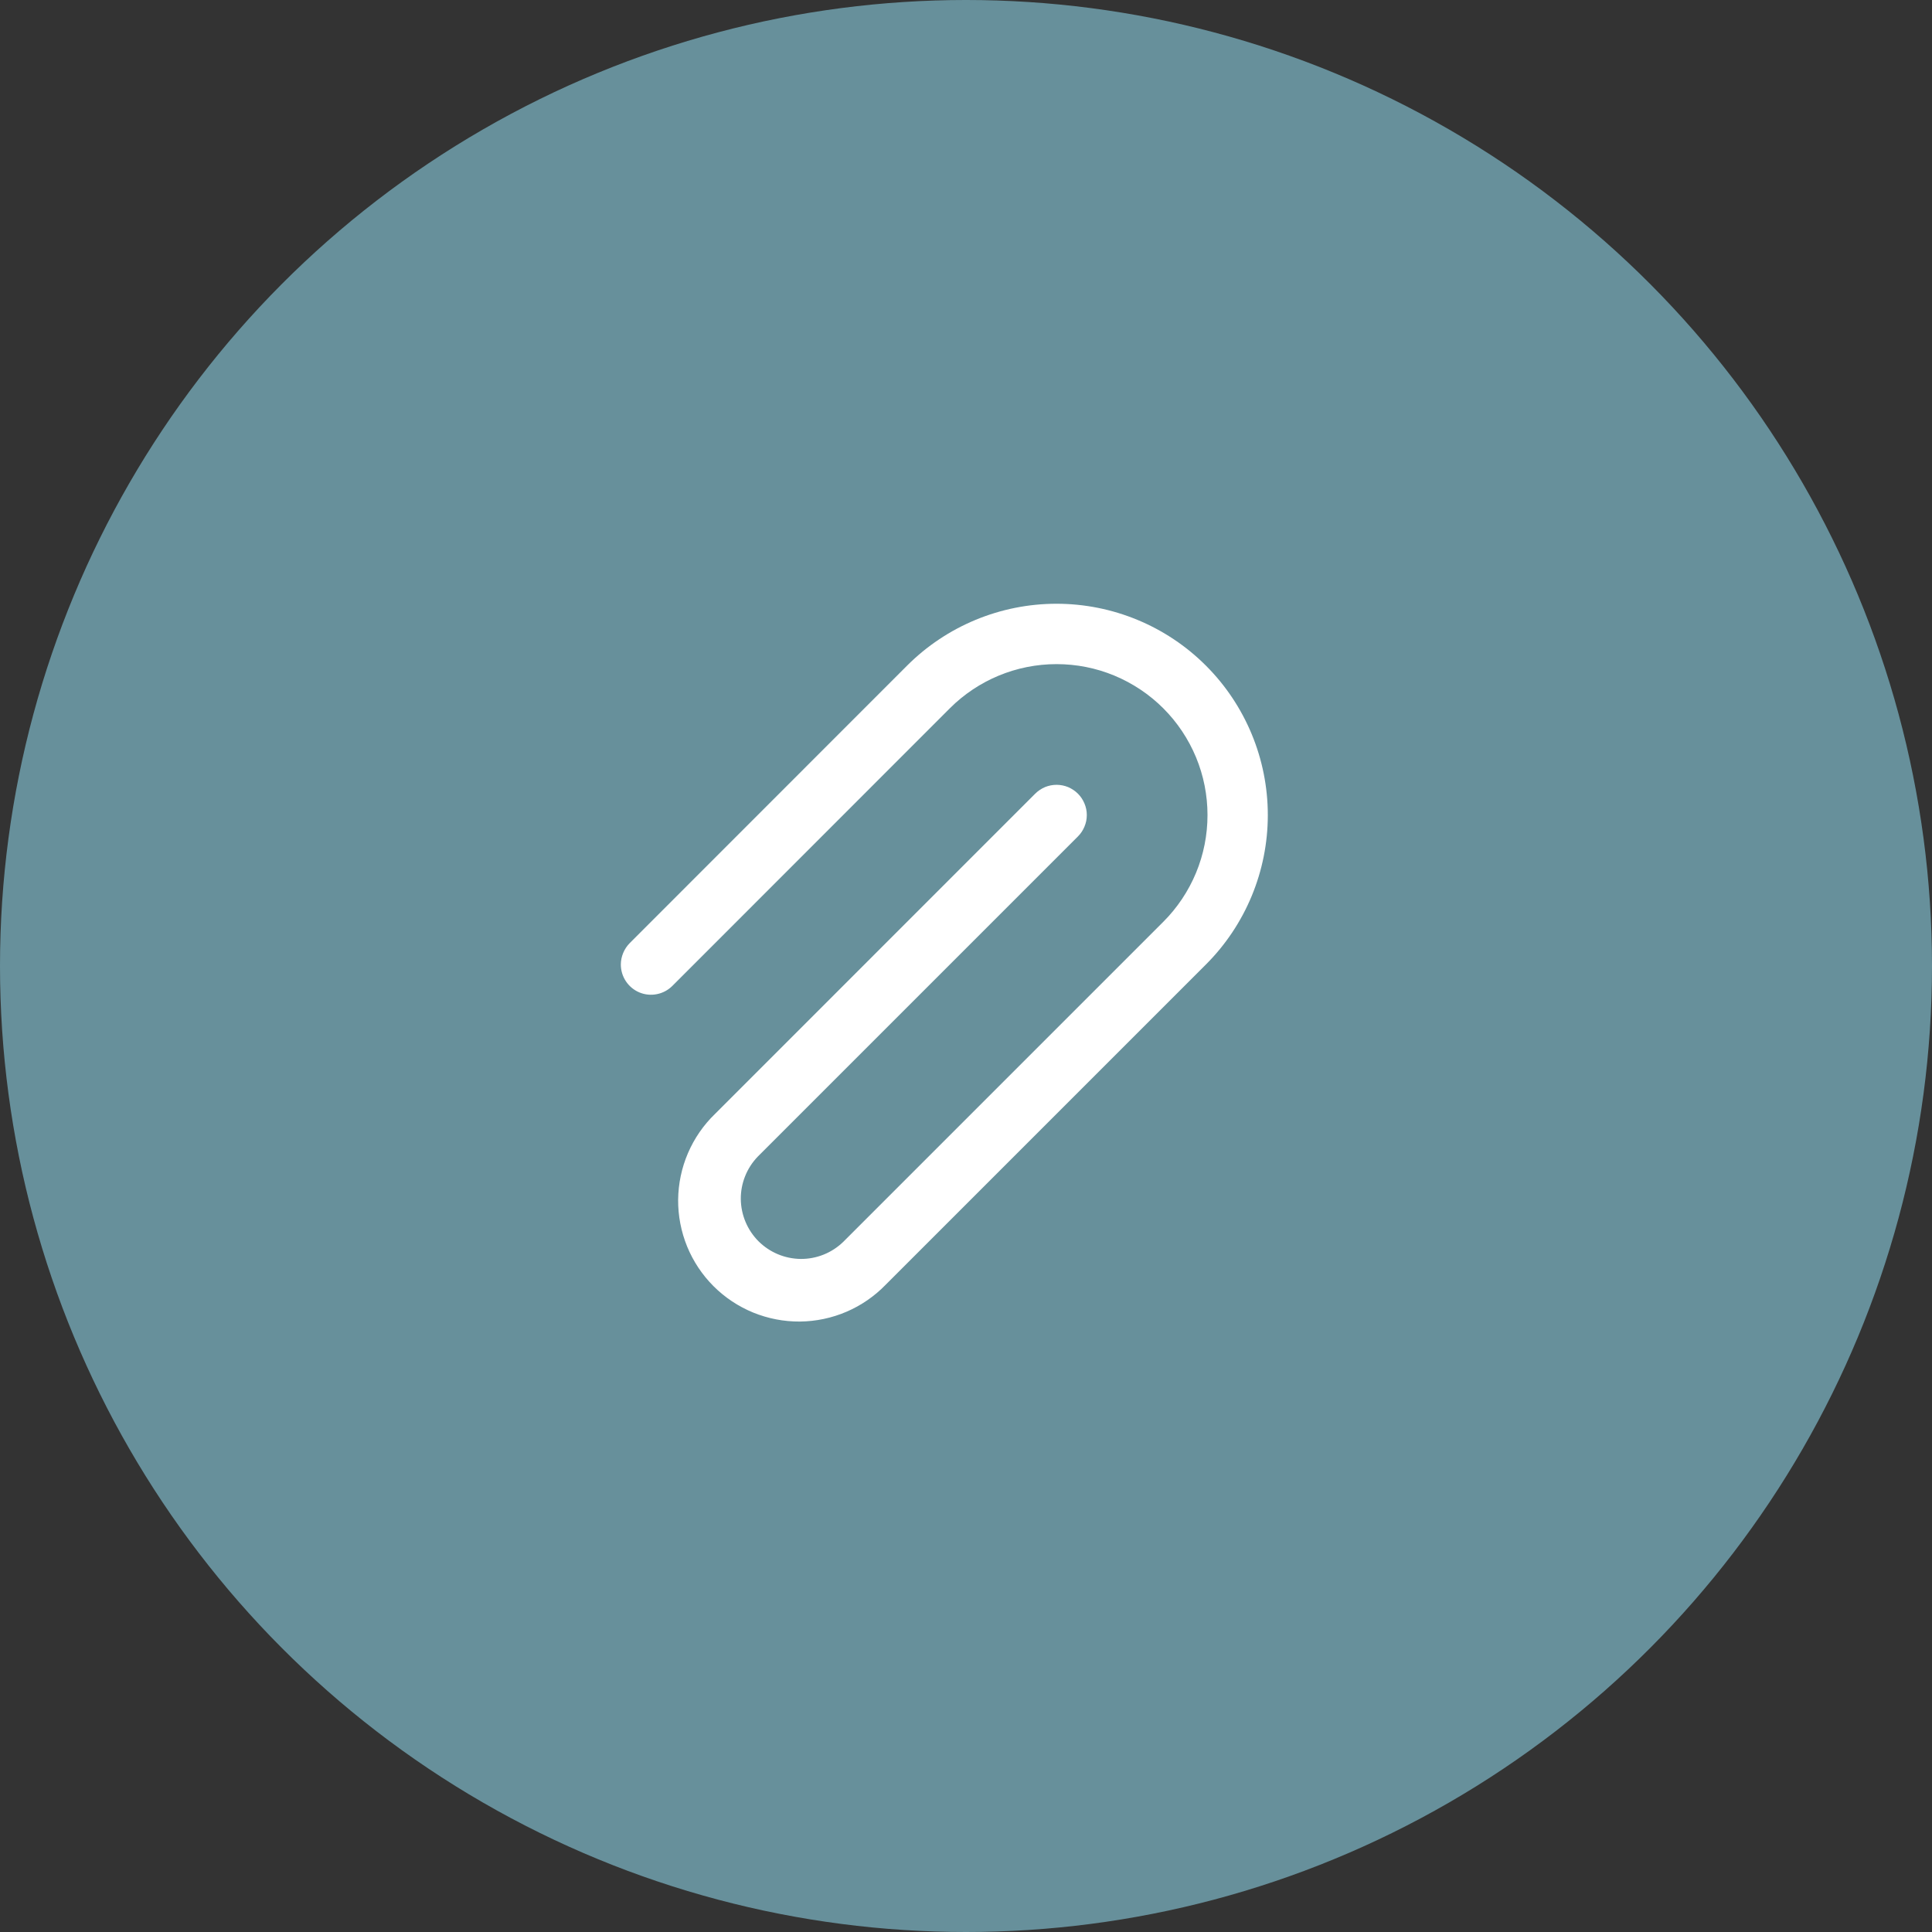 <svg preserveAspectRatio="none" width="100%" height="100%" overflow="visible" style="display: block;" viewBox="0 0 32 32" fill="none" xmlns="http://www.w3.org/2000/svg">
<rect x="0" y="0" width="32" height="32" fill="#333333" stroke="none"/>
<g id="Group 2087324215">
<circle id="Ellipse 3247" cx="16" cy="16" r="16" fill="#67909B"/>
<g id="fluent:attach-16-regular">
<path id="Vector" d="M10.283 15.975C10.283 16.074 10.312 16.171 10.367 16.253C10.422 16.336 10.5 16.4 10.591 16.438C10.683 16.476 10.784 16.486 10.881 16.466C10.978 16.447 11.067 16.399 11.137 16.329L15.732 11.732C16.201 11.263 16.837 11 17.5 11C17.828 11 18.154 11.064 18.457 11.19C18.76 11.316 19.036 11.5 19.268 11.732C19.5 11.964 19.684 12.24 19.81 12.543C19.936 12.847 20 13.172 20 13.5C20 13.828 19.936 14.153 19.81 14.457C19.684 14.76 19.5 15.036 19.268 15.268L13.965 20.571C13.776 20.753 13.524 20.854 13.262 20.852C12.999 20.849 12.749 20.744 12.563 20.559C12.378 20.373 12.273 20.123 12.27 19.86C12.268 19.598 12.369 19.346 12.551 19.157L17.854 13.854C17.901 13.807 17.937 13.752 17.962 13.692C17.988 13.631 18.001 13.566 18.001 13.5C18.001 13.434 17.988 13.369 17.962 13.308C17.937 13.248 17.901 13.193 17.854 13.146C17.808 13.1 17.752 13.063 17.692 13.037C17.631 13.012 17.566 12.999 17.5 12.999C17.434 12.999 17.369 13.012 17.308 13.037C17.248 13.063 17.192 13.1 17.146 13.146L11.843 18.45C11.652 18.634 11.5 18.855 11.395 19.099C11.29 19.343 11.235 19.606 11.232 19.871C11.23 20.137 11.281 20.4 11.381 20.646C11.482 20.892 11.63 21.115 11.818 21.303C12.006 21.491 12.229 21.639 12.475 21.74C12.721 21.84 12.984 21.891 13.25 21.889C13.515 21.886 13.778 21.831 14.022 21.726C14.266 21.621 14.486 21.469 14.671 21.278L19.974 15.975C20.63 15.319 20.999 14.428 20.999 13.5C20.999 12.572 20.63 11.681 19.974 11.025C19.318 10.369 18.427 10 17.499 10C16.571 10 15.68 10.369 15.024 11.025L10.43 15.621C10.384 15.668 10.347 15.723 10.322 15.784C10.297 15.844 10.283 15.909 10.283 15.975Z" fill="white"/>
</g>
</g>
</svg>
